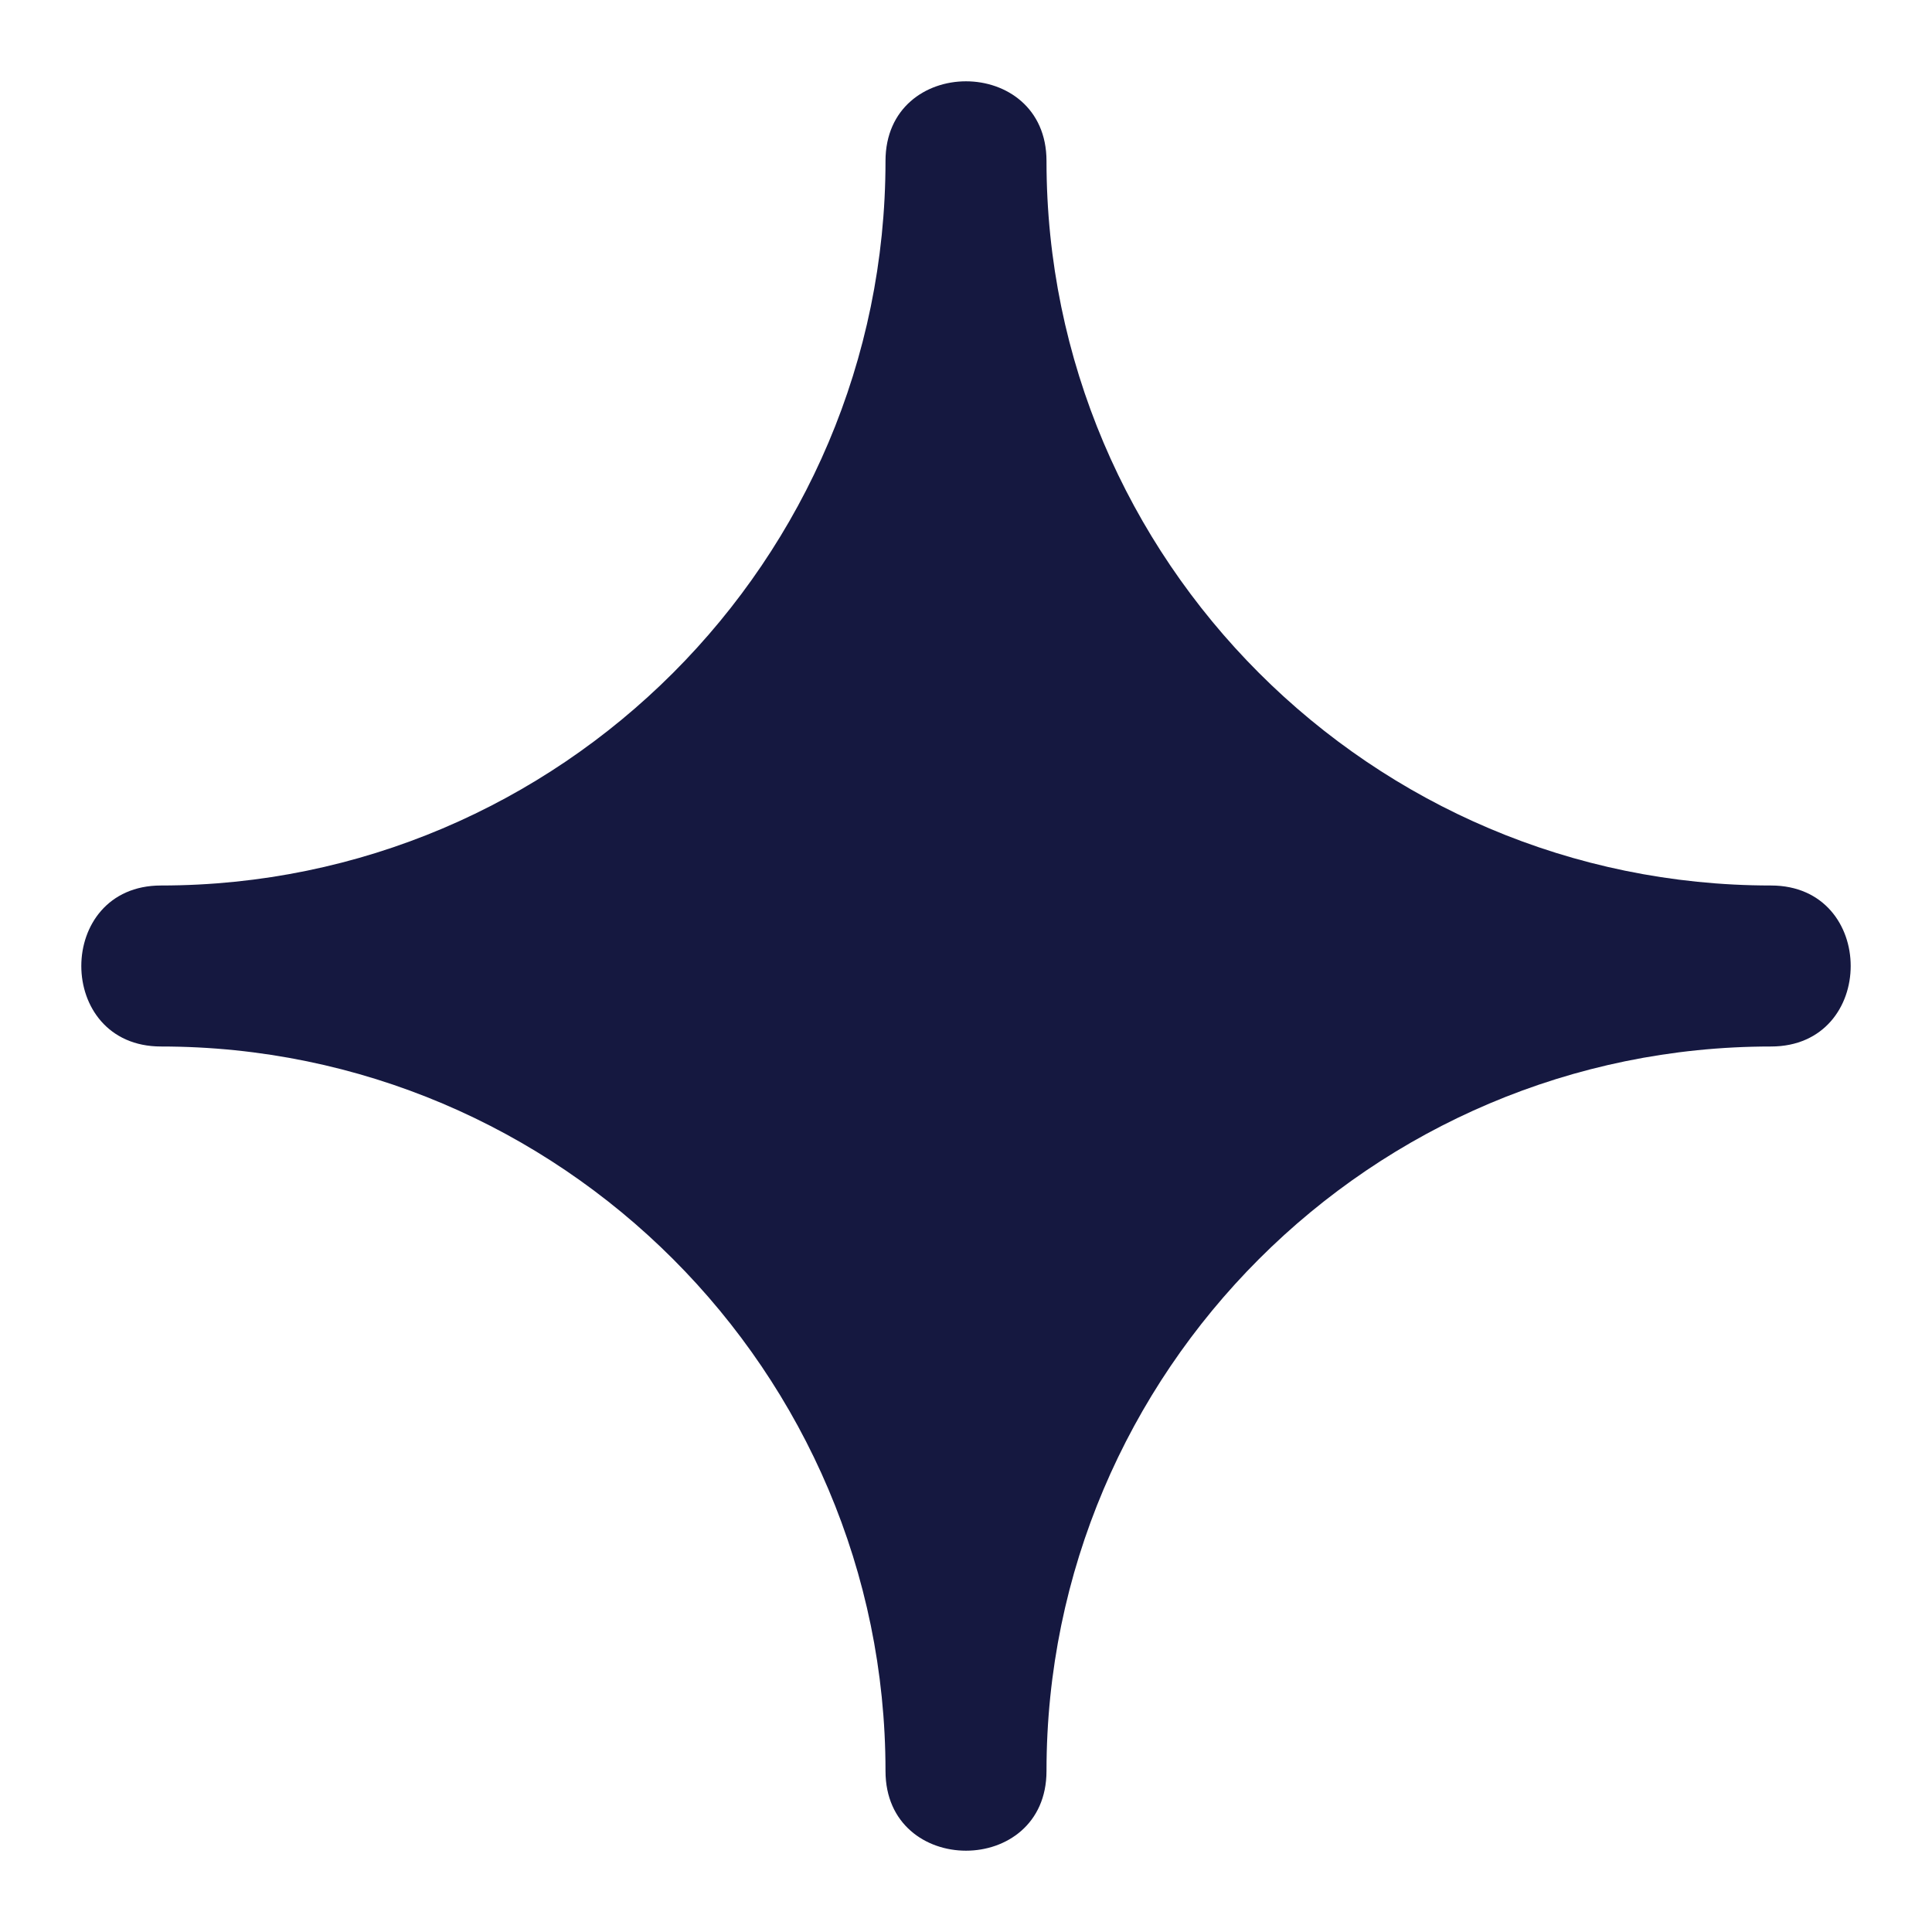 ﻿<svg xmlns='http://www.w3.org/2000/svg' width='36' height='36' viewBox='0 0 24 24'><path fill='#151840' d='M22 11c-4.96 0-9-4.04-9-9 0-1.32-2-1.32-2 0 0 4.96-4.04 9-9 9-1.32 0-1.32 2 0 2 4.96 0 9 4.04 9 9 0 1.32 2 1.32 2 0 0-4.96 4.04-9 9-9 1.32 0 1.32-2 0-2Z'></path></svg>